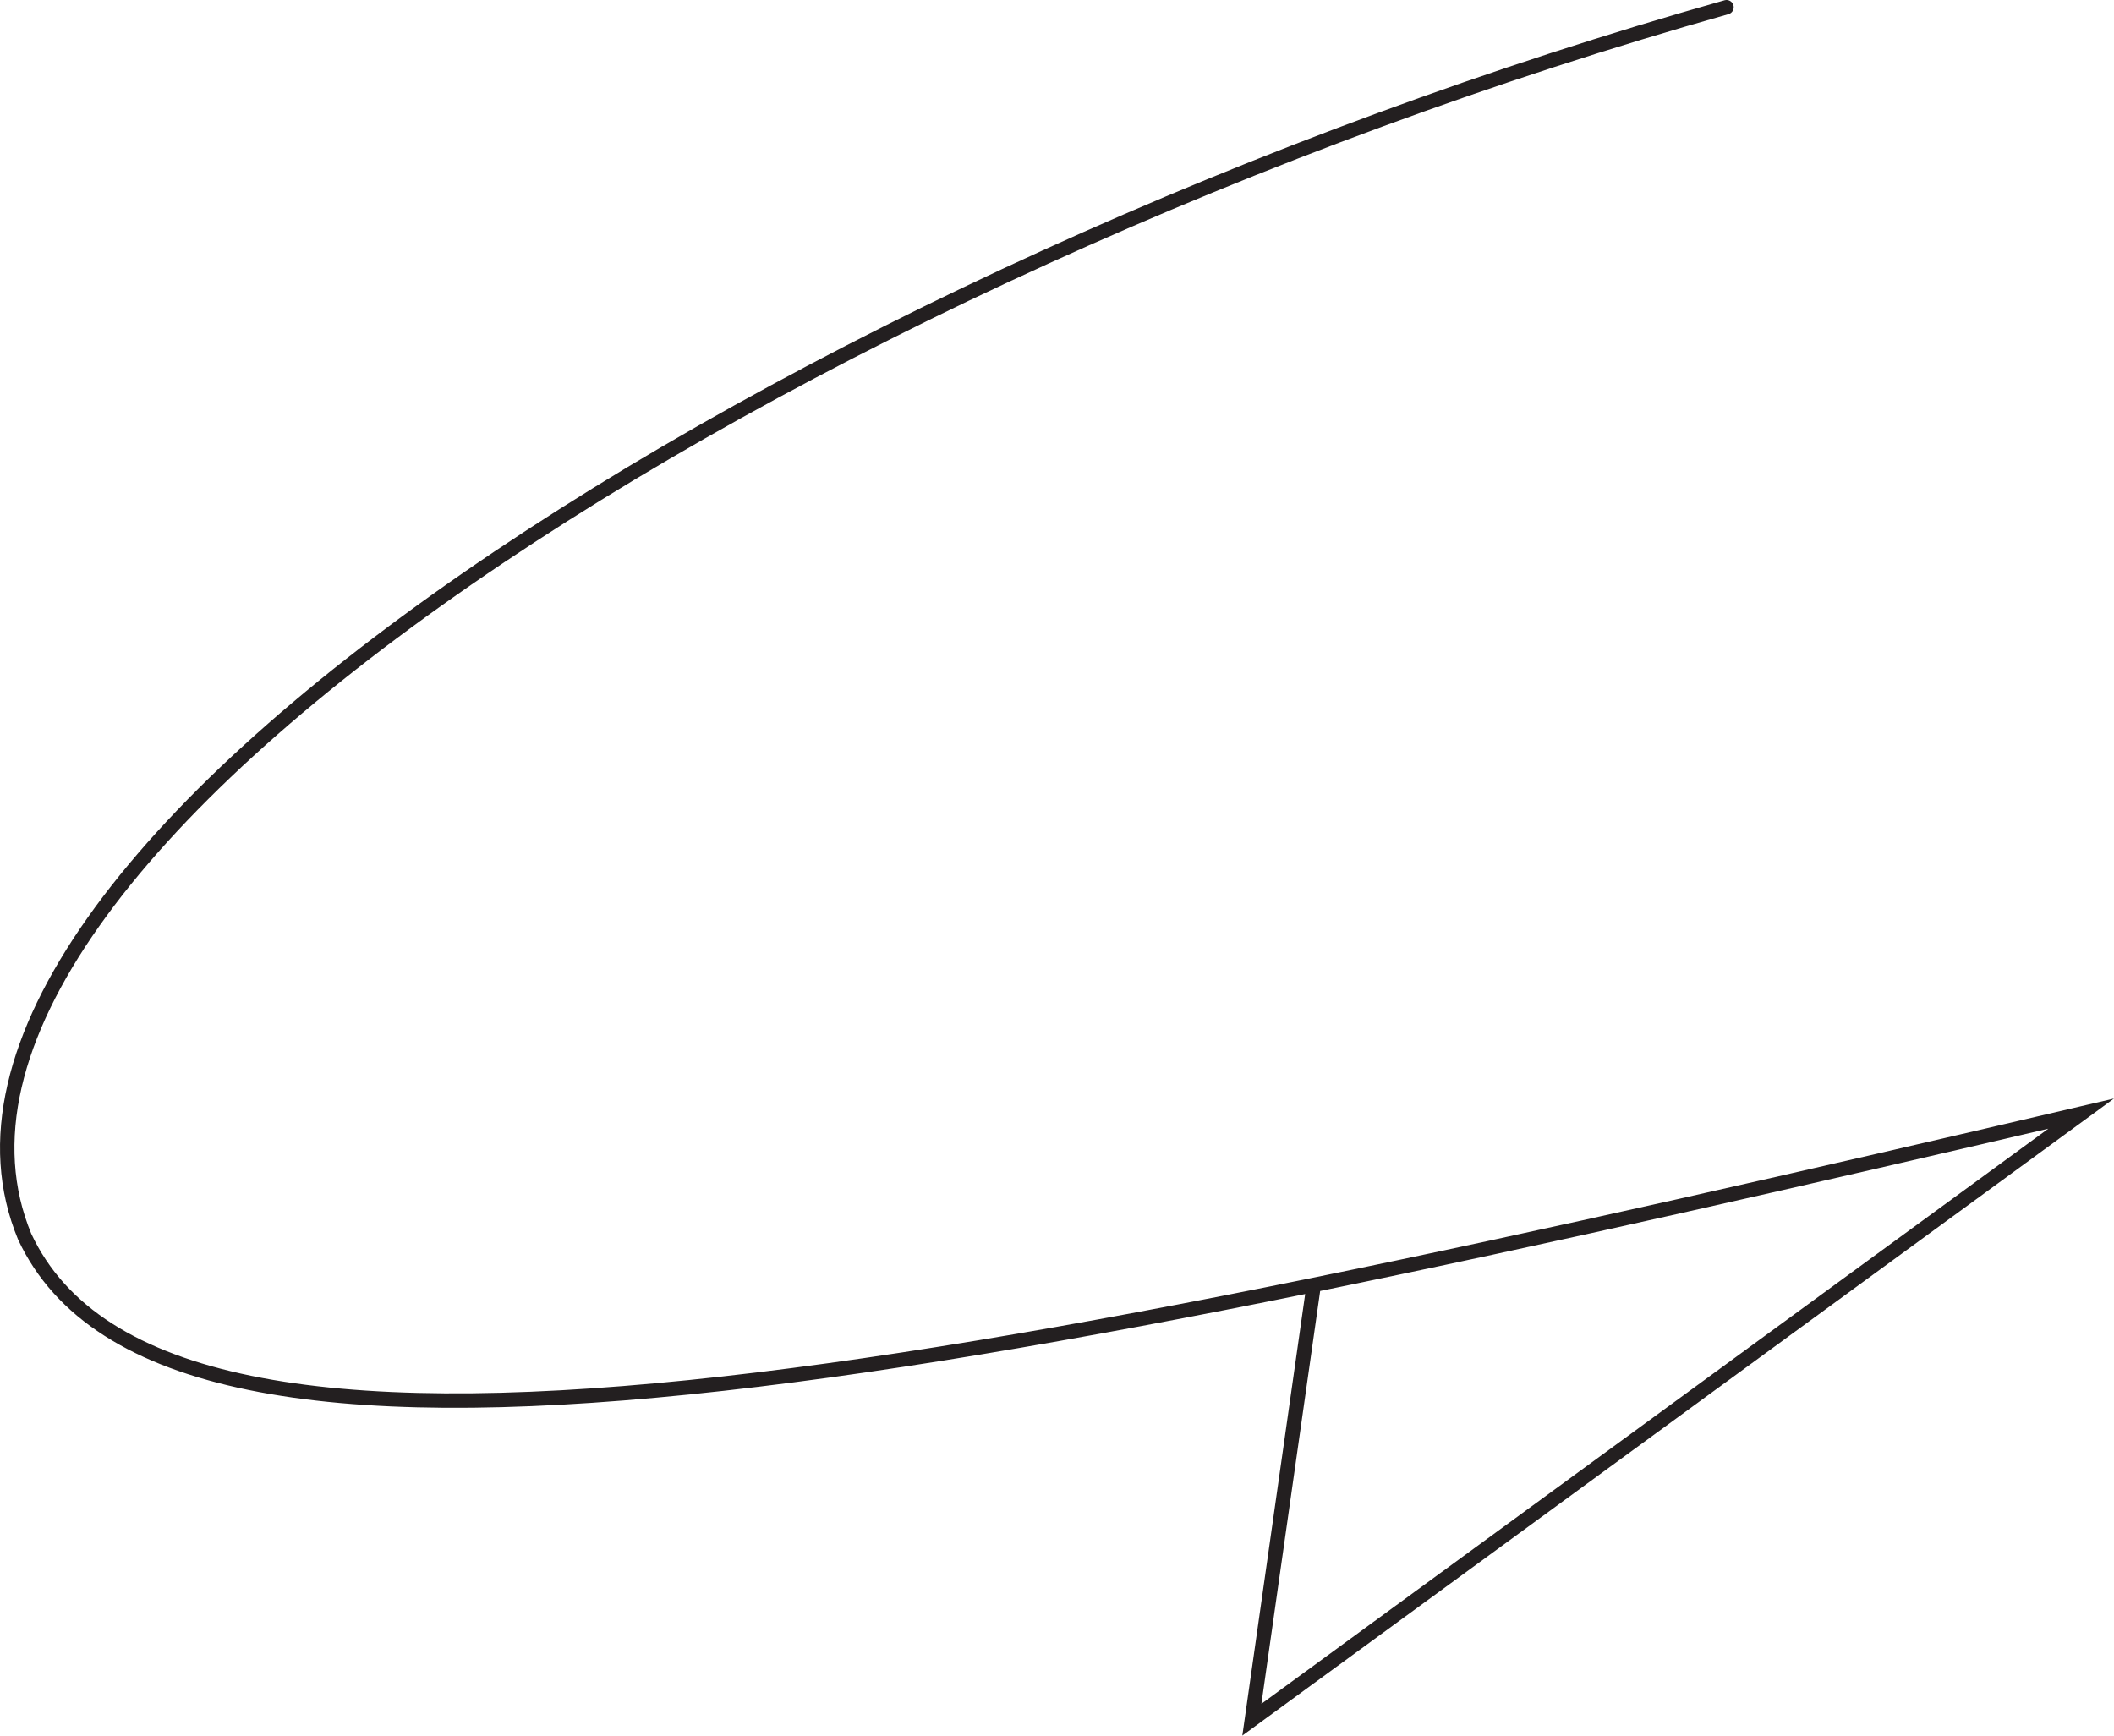 <svg id="Layer_1" data-name="Layer 1" xmlns="http://www.w3.org/2000/svg" viewBox="0 0 293.34 240.84"><defs><style>.cls-1{fill:none;stroke:#231f20;stroke-linecap:round;stroke-miterlimit:10;stroke-width:2px;}</style></defs><title>202,5</title><g id="Arrows"><g id="Arrows_of_Motion" data-name="Arrows of Motion"><g id="Mountain_Fold" data-name="Mountain Fold"><path class="cls-1" d="M172.09,212.18l-8.58,60.29,115.07-84.1C124.19,224.49,13,247.82-6.78,205.43-28.52,152.94,100.09,71.32,229.37,34.84" transform="translate(10.2 -33.84)"/></g></g></g></svg>